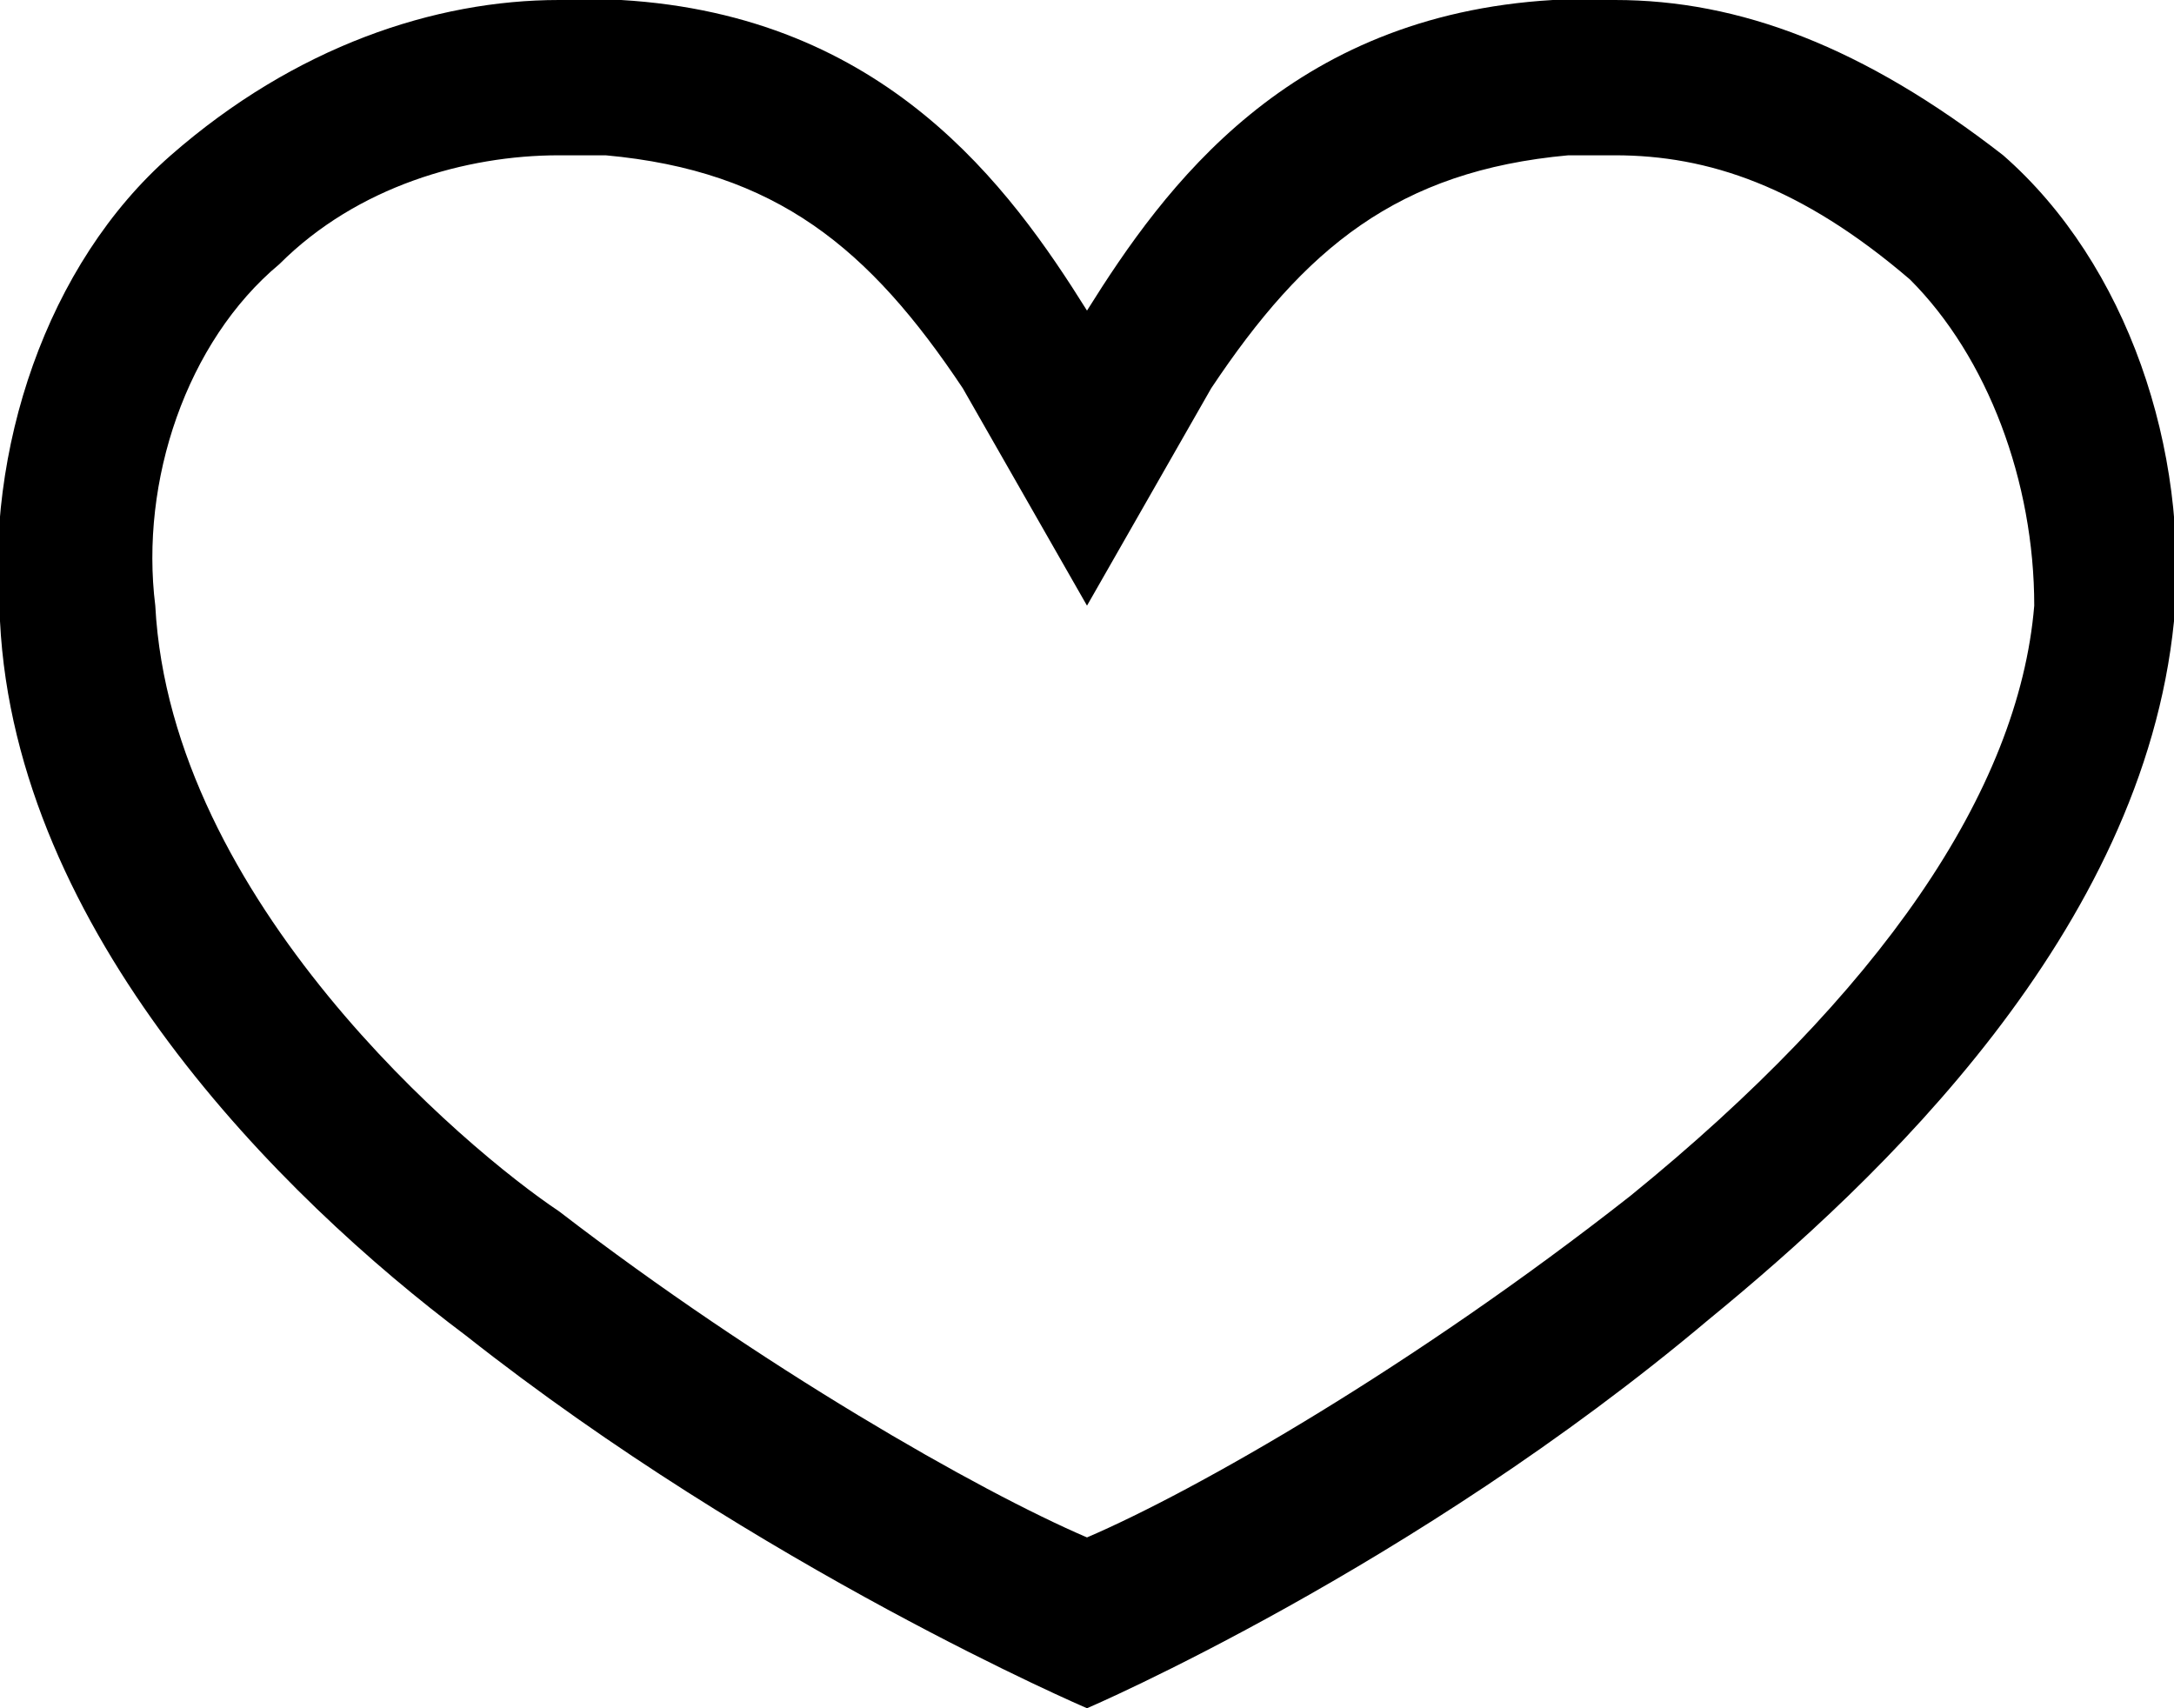 <?xml version="1.0" encoding="utf-8"?>
<!-- Generator: Adobe Illustrator 21.0.2, SVG Export Plug-In . SVG Version: 6.00 Build 0)  -->
<svg version="1.1" id="Слой_1" xmlns="http://www.w3.org/2000/svg" xmlns:xlink="http://www.w3.org/1999/xlink" x="0px" y="0px"
	 viewBox="0 0 14 11" style="enable-background:new 0 0 14 11;" xml:space="preserve">
<path d="M10.4,1c0.6,0,1.2,0.2,1.9,0.8c0.5,0.5,0.8,1.3,0.8,2.1c-0.1,1.2-1,2.5-2.6,3.8C9.1,8.8,7.7,9.6,7,9.9
	C6.3,9.6,4.9,8.8,3.6,7.8C3,7.4,1.1,5.8,1,3.9C0.9,3.1,1.2,2.2,1.8,1.7C2.3,1.2,3,1,3.6,1c0.1,0,0.2,0,0.3,0C5,1.1,5.6,1.6,6.2,2.5
	L7,3.9l0.8-1.4C8.4,1.6,9,1.1,10.1,1C10.2,1,10.3,1,10.4,1 M10.4,0c-0.1,0-0.2,0-0.4,0C8.3,0.1,7.5,1.2,7,2C6.5,1.2,5.7,0.1,4,0
	C3.9,0,3.8,0,3.6,0C2.8,0,1.9,0.3,1.1,1C0.3,1.7-0.1,2.9,0,4c0.1,2,1.8,3.7,3,4.6C4.9,10.1,7,11,7,11s2.1-0.9,4-2.5
	C12.1,7.6,13.8,6,14,4c0.1-1.1-0.3-2.3-1.1-3C12,0.3,11.2,0,10.4,0L10.4,0z"/>
</svg>
